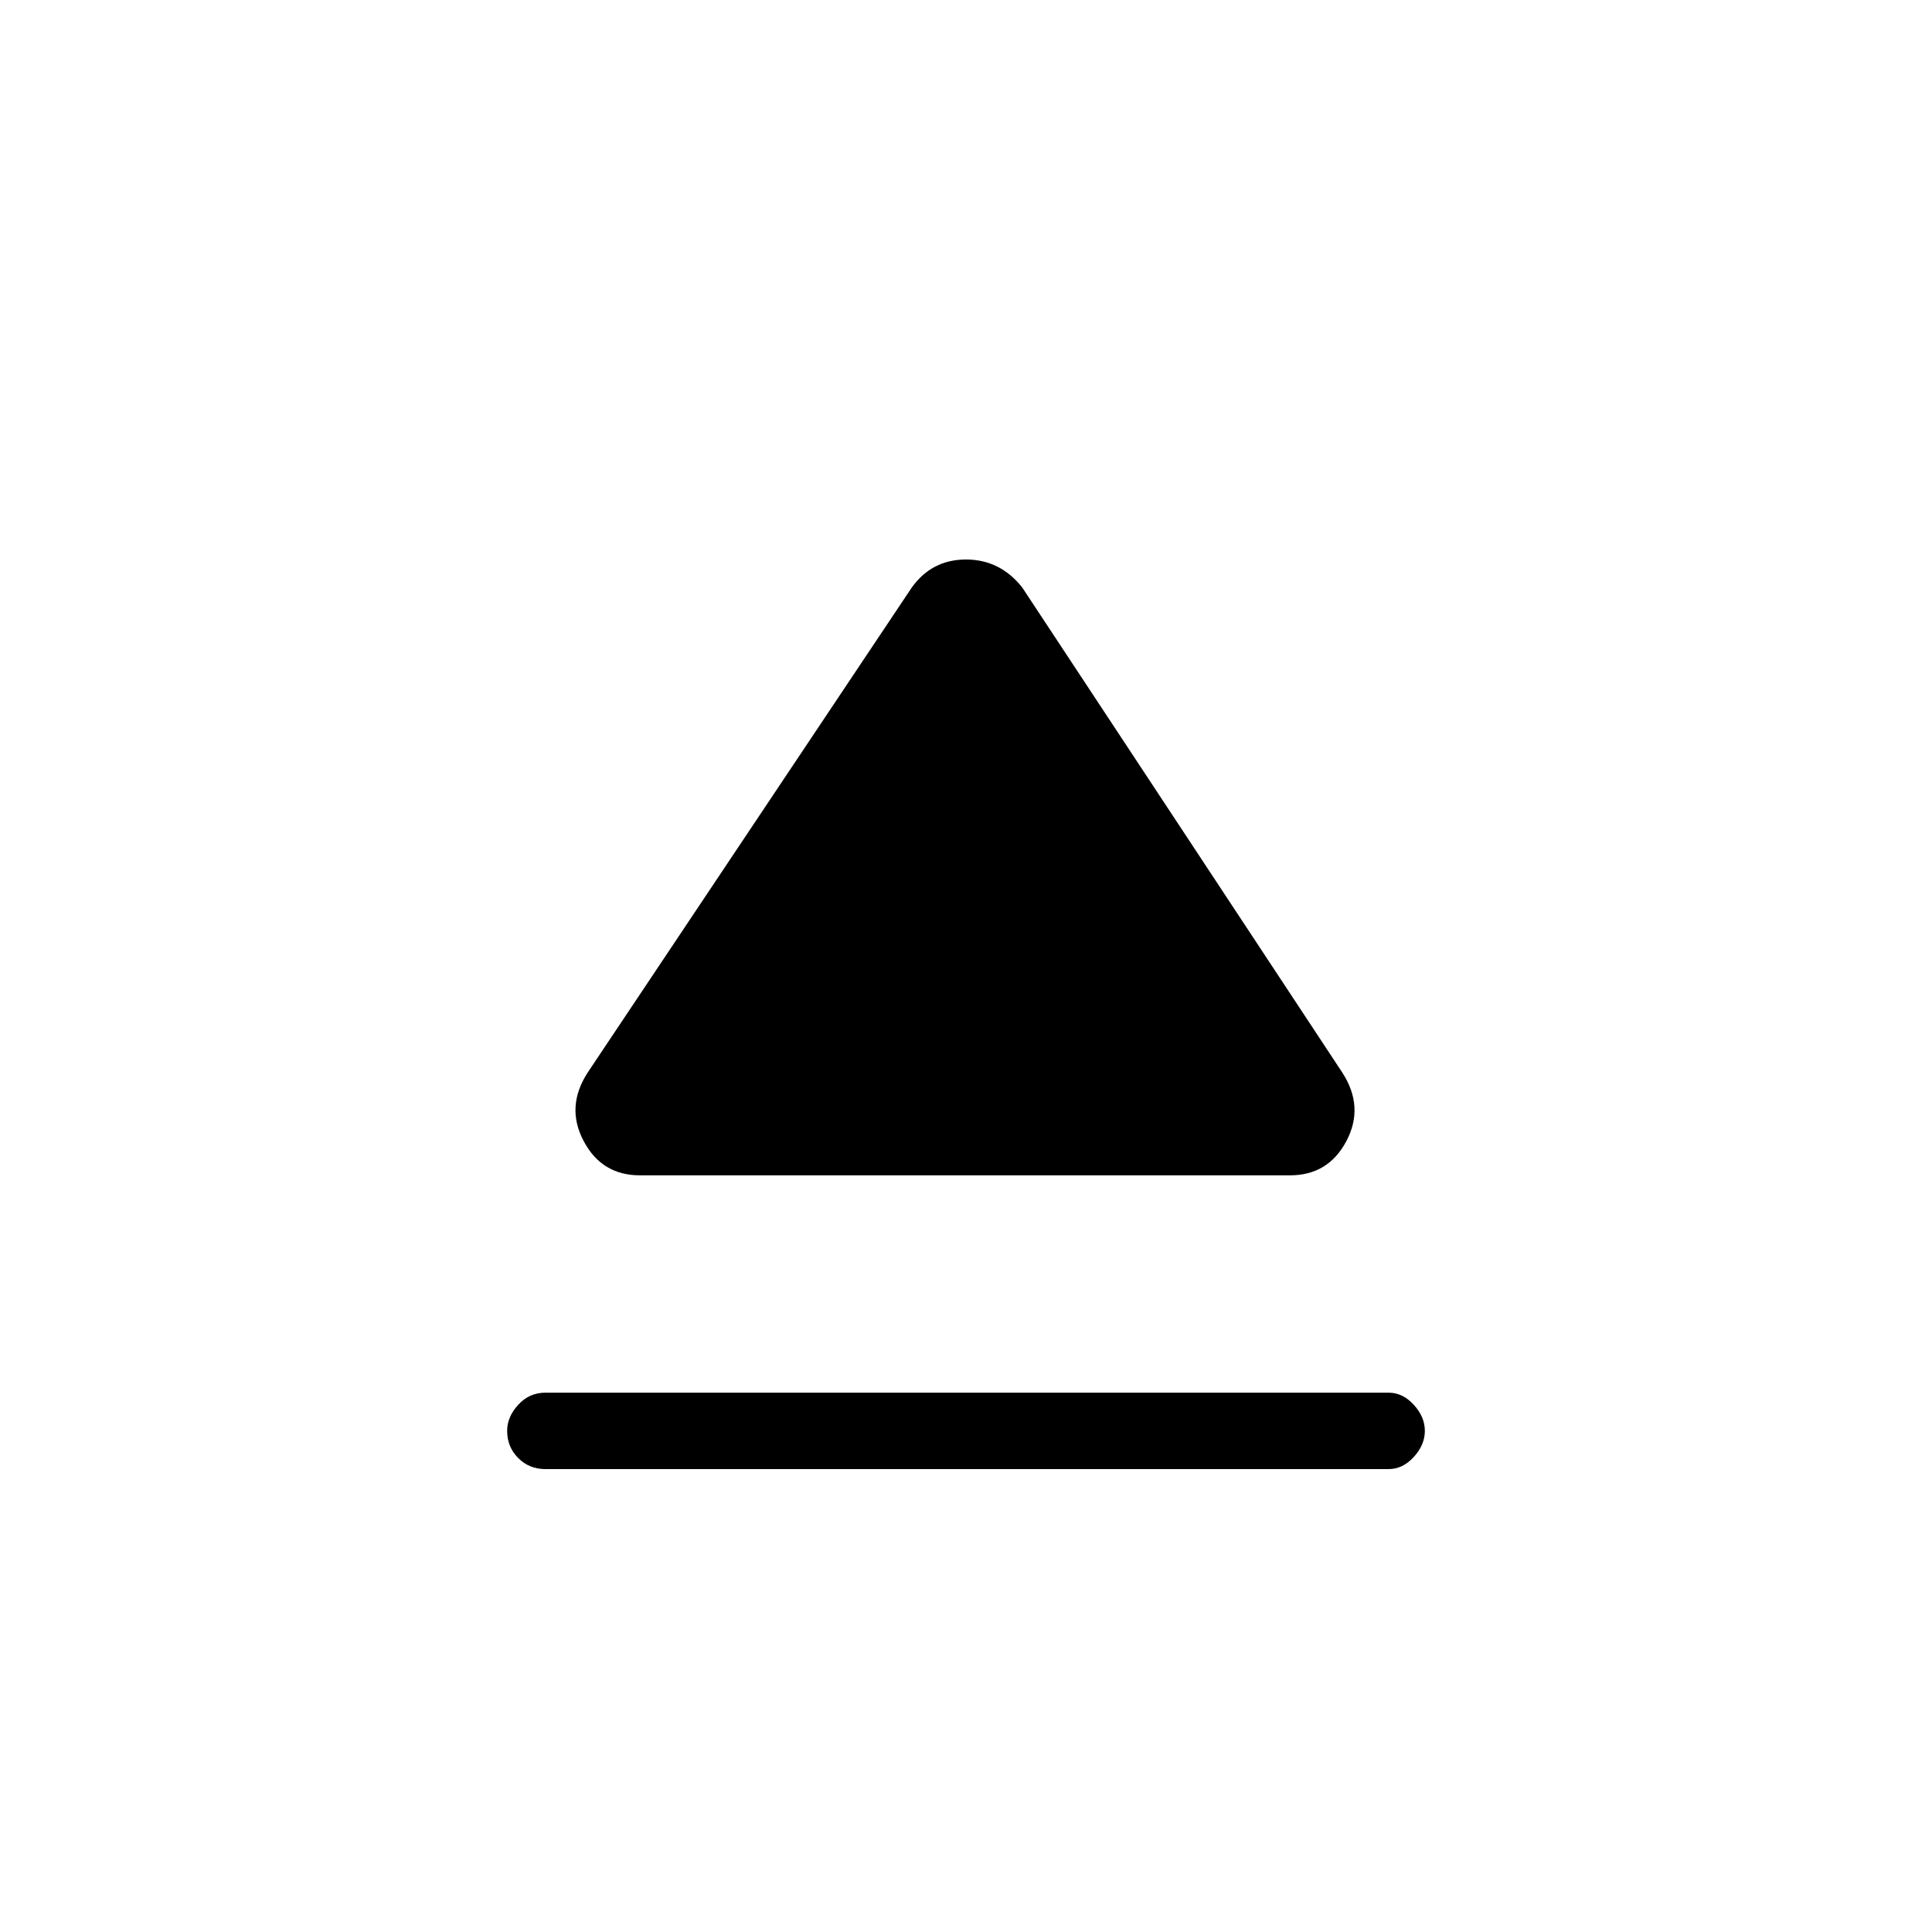 <svg xmlns="http://www.w3.org/2000/svg" height="20" width="20"><path d="M5.646 15.208q-.167 0-.281-.114-.115-.115-.115-.282 0-.145.115-.27.114-.125.281-.125h8.729q.146 0 .26.125.115.125.115.27 0 .146-.115.271-.114.125-.26.125Zm.979-3.041q-.396 0-.583-.355-.188-.354.041-.708l3.355-5.021q.208-.291.562-.291.354 0 .583.291l3.313 5.021q.229.354.042.708-.188.355-.584.355Z"/></svg>